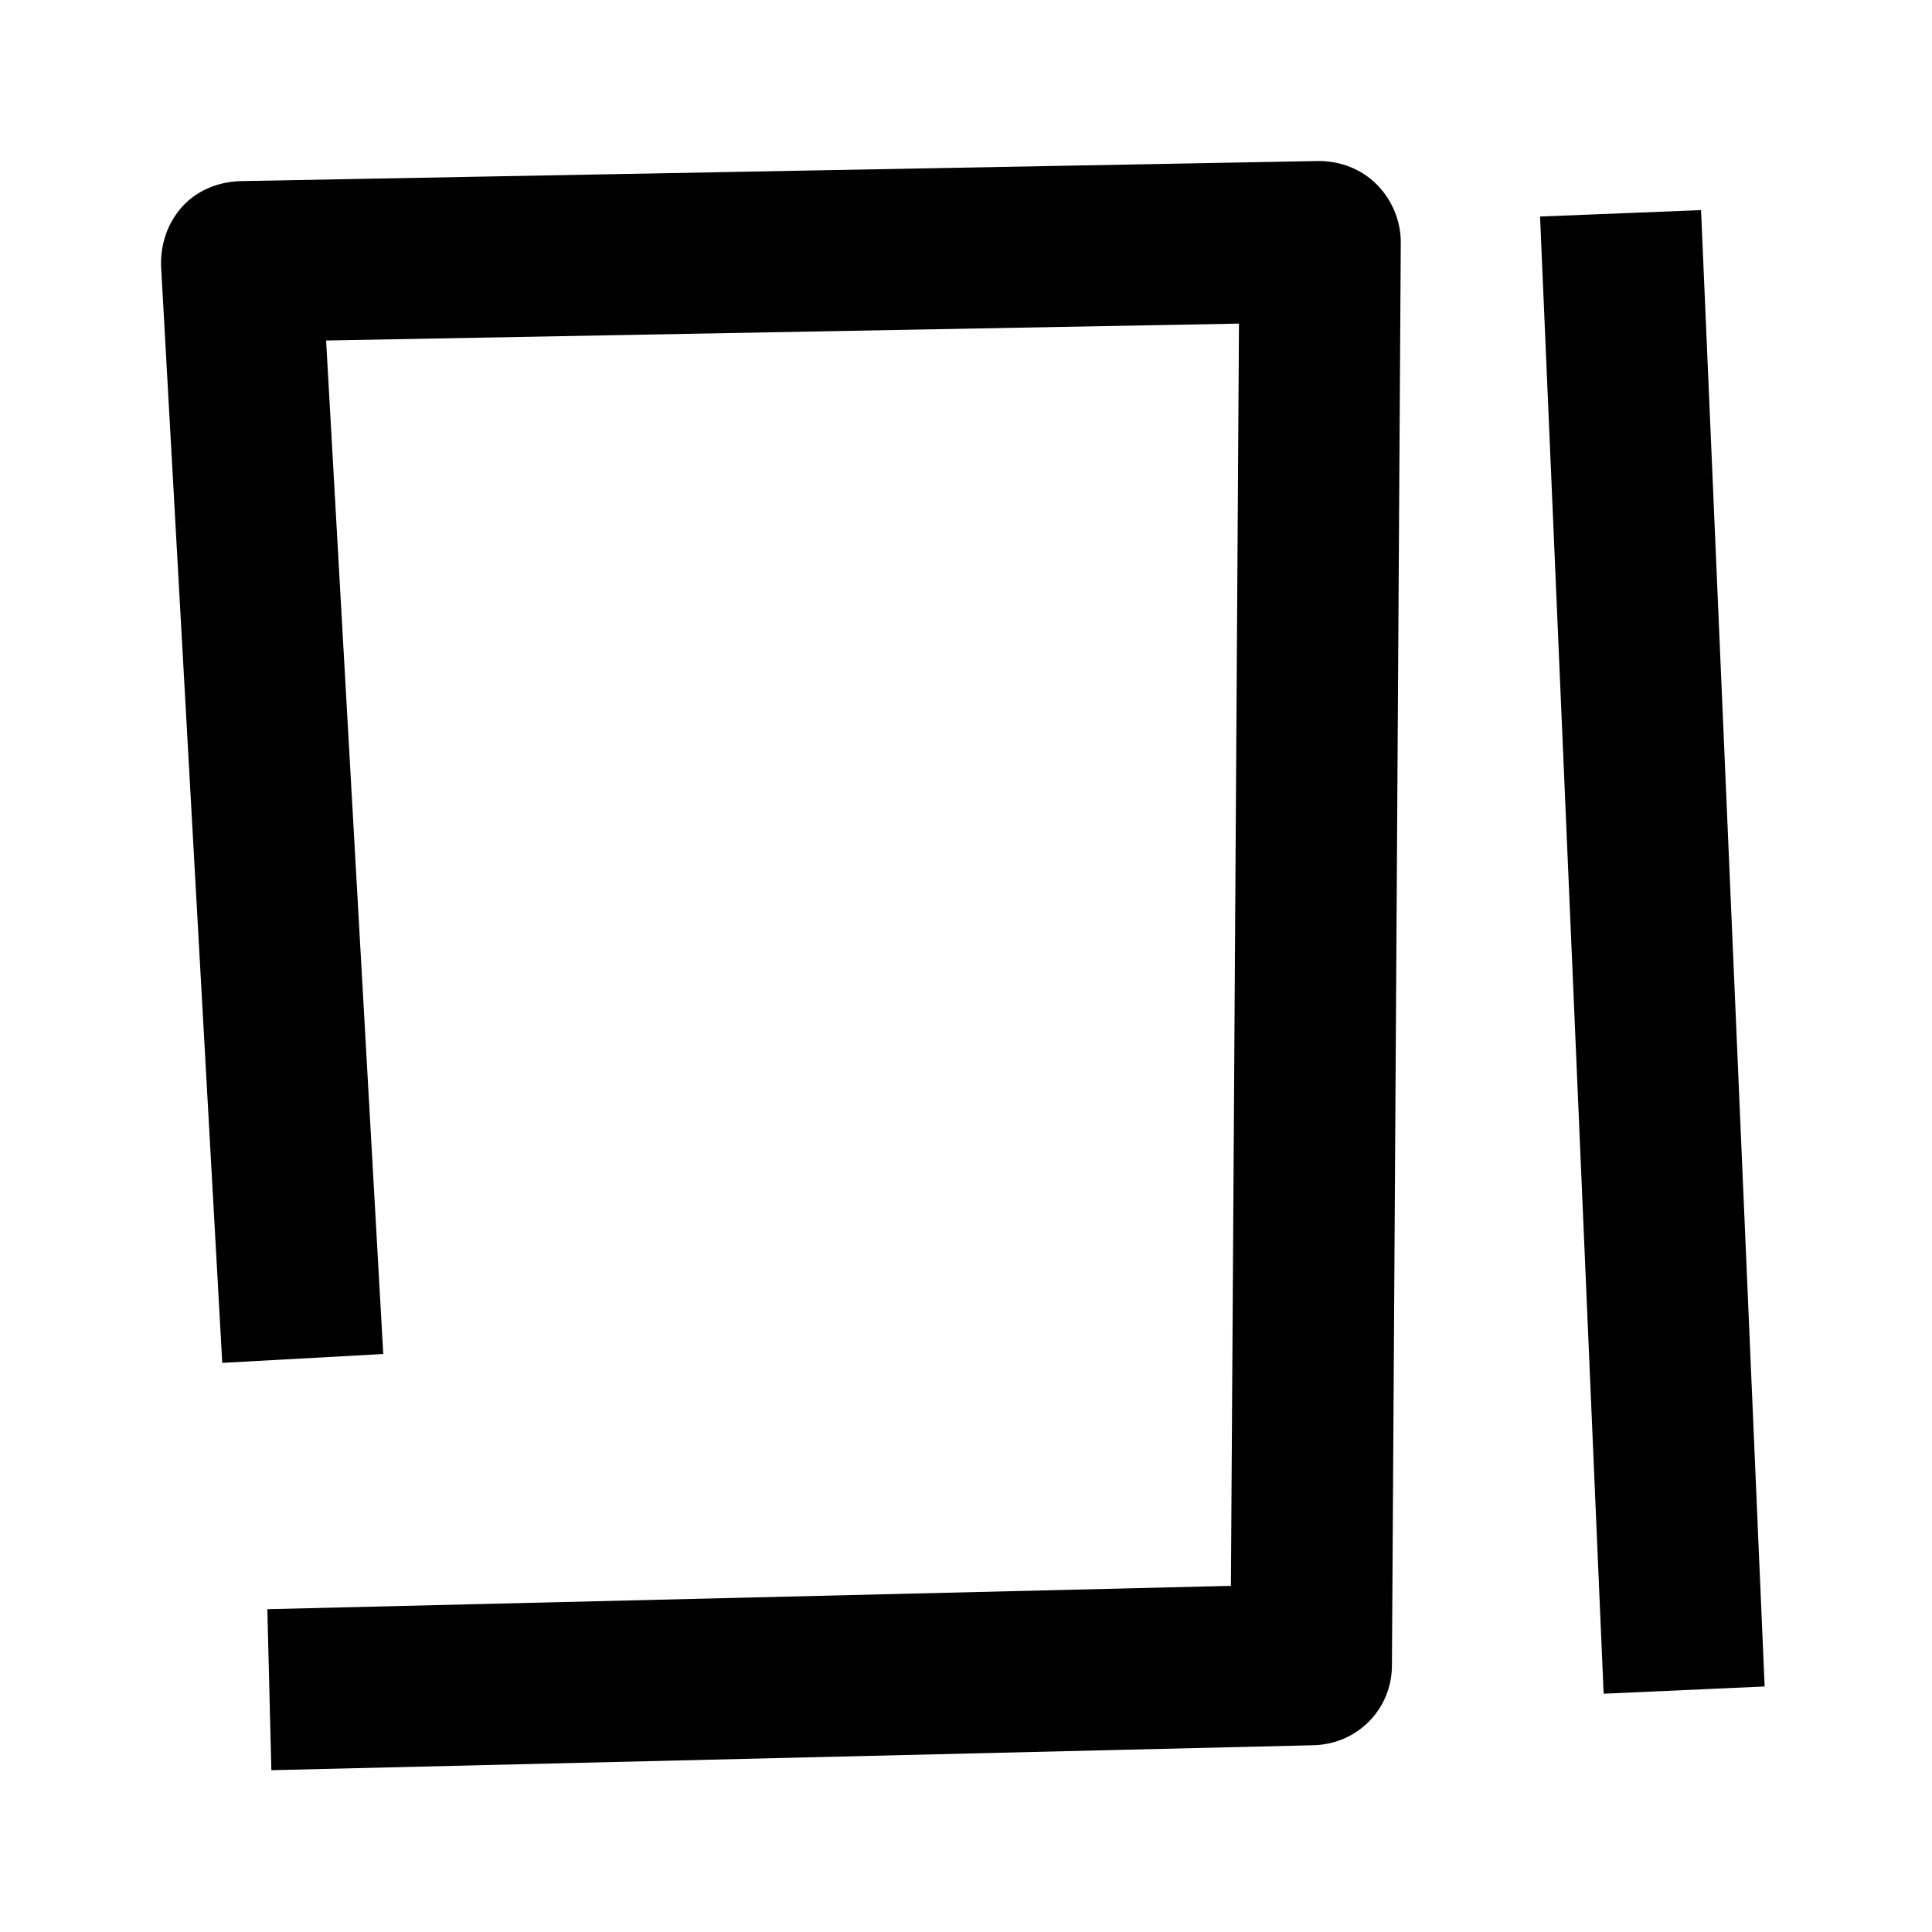 <svg width="24" height="24" viewBox="0 0 24 24" xmlns="http://www.w3.org/2000/svg">
<path d="M21.921 20.95L19.921 21.04L19.131 2.69L21.131 2.61L21.921 20.95ZM3.371 21.99L3.321 19.99L15.291 19.7L15.391 4.02L4.051 4.23L4.761 16.82L2.761 16.93L2.001 3.31C1.991 3.04 2.081 2.77 2.261 2.57C2.441 2.37 2.701 2.26 2.981 2.25L16.381 2C16.651 2 16.911 2.1 17.101 2.29C17.291 2.48 17.401 2.74 17.401 3.01L17.291 20.69C17.291 21.23 16.861 21.67 16.311 21.68L3.371 21.99Z" />
</svg>
